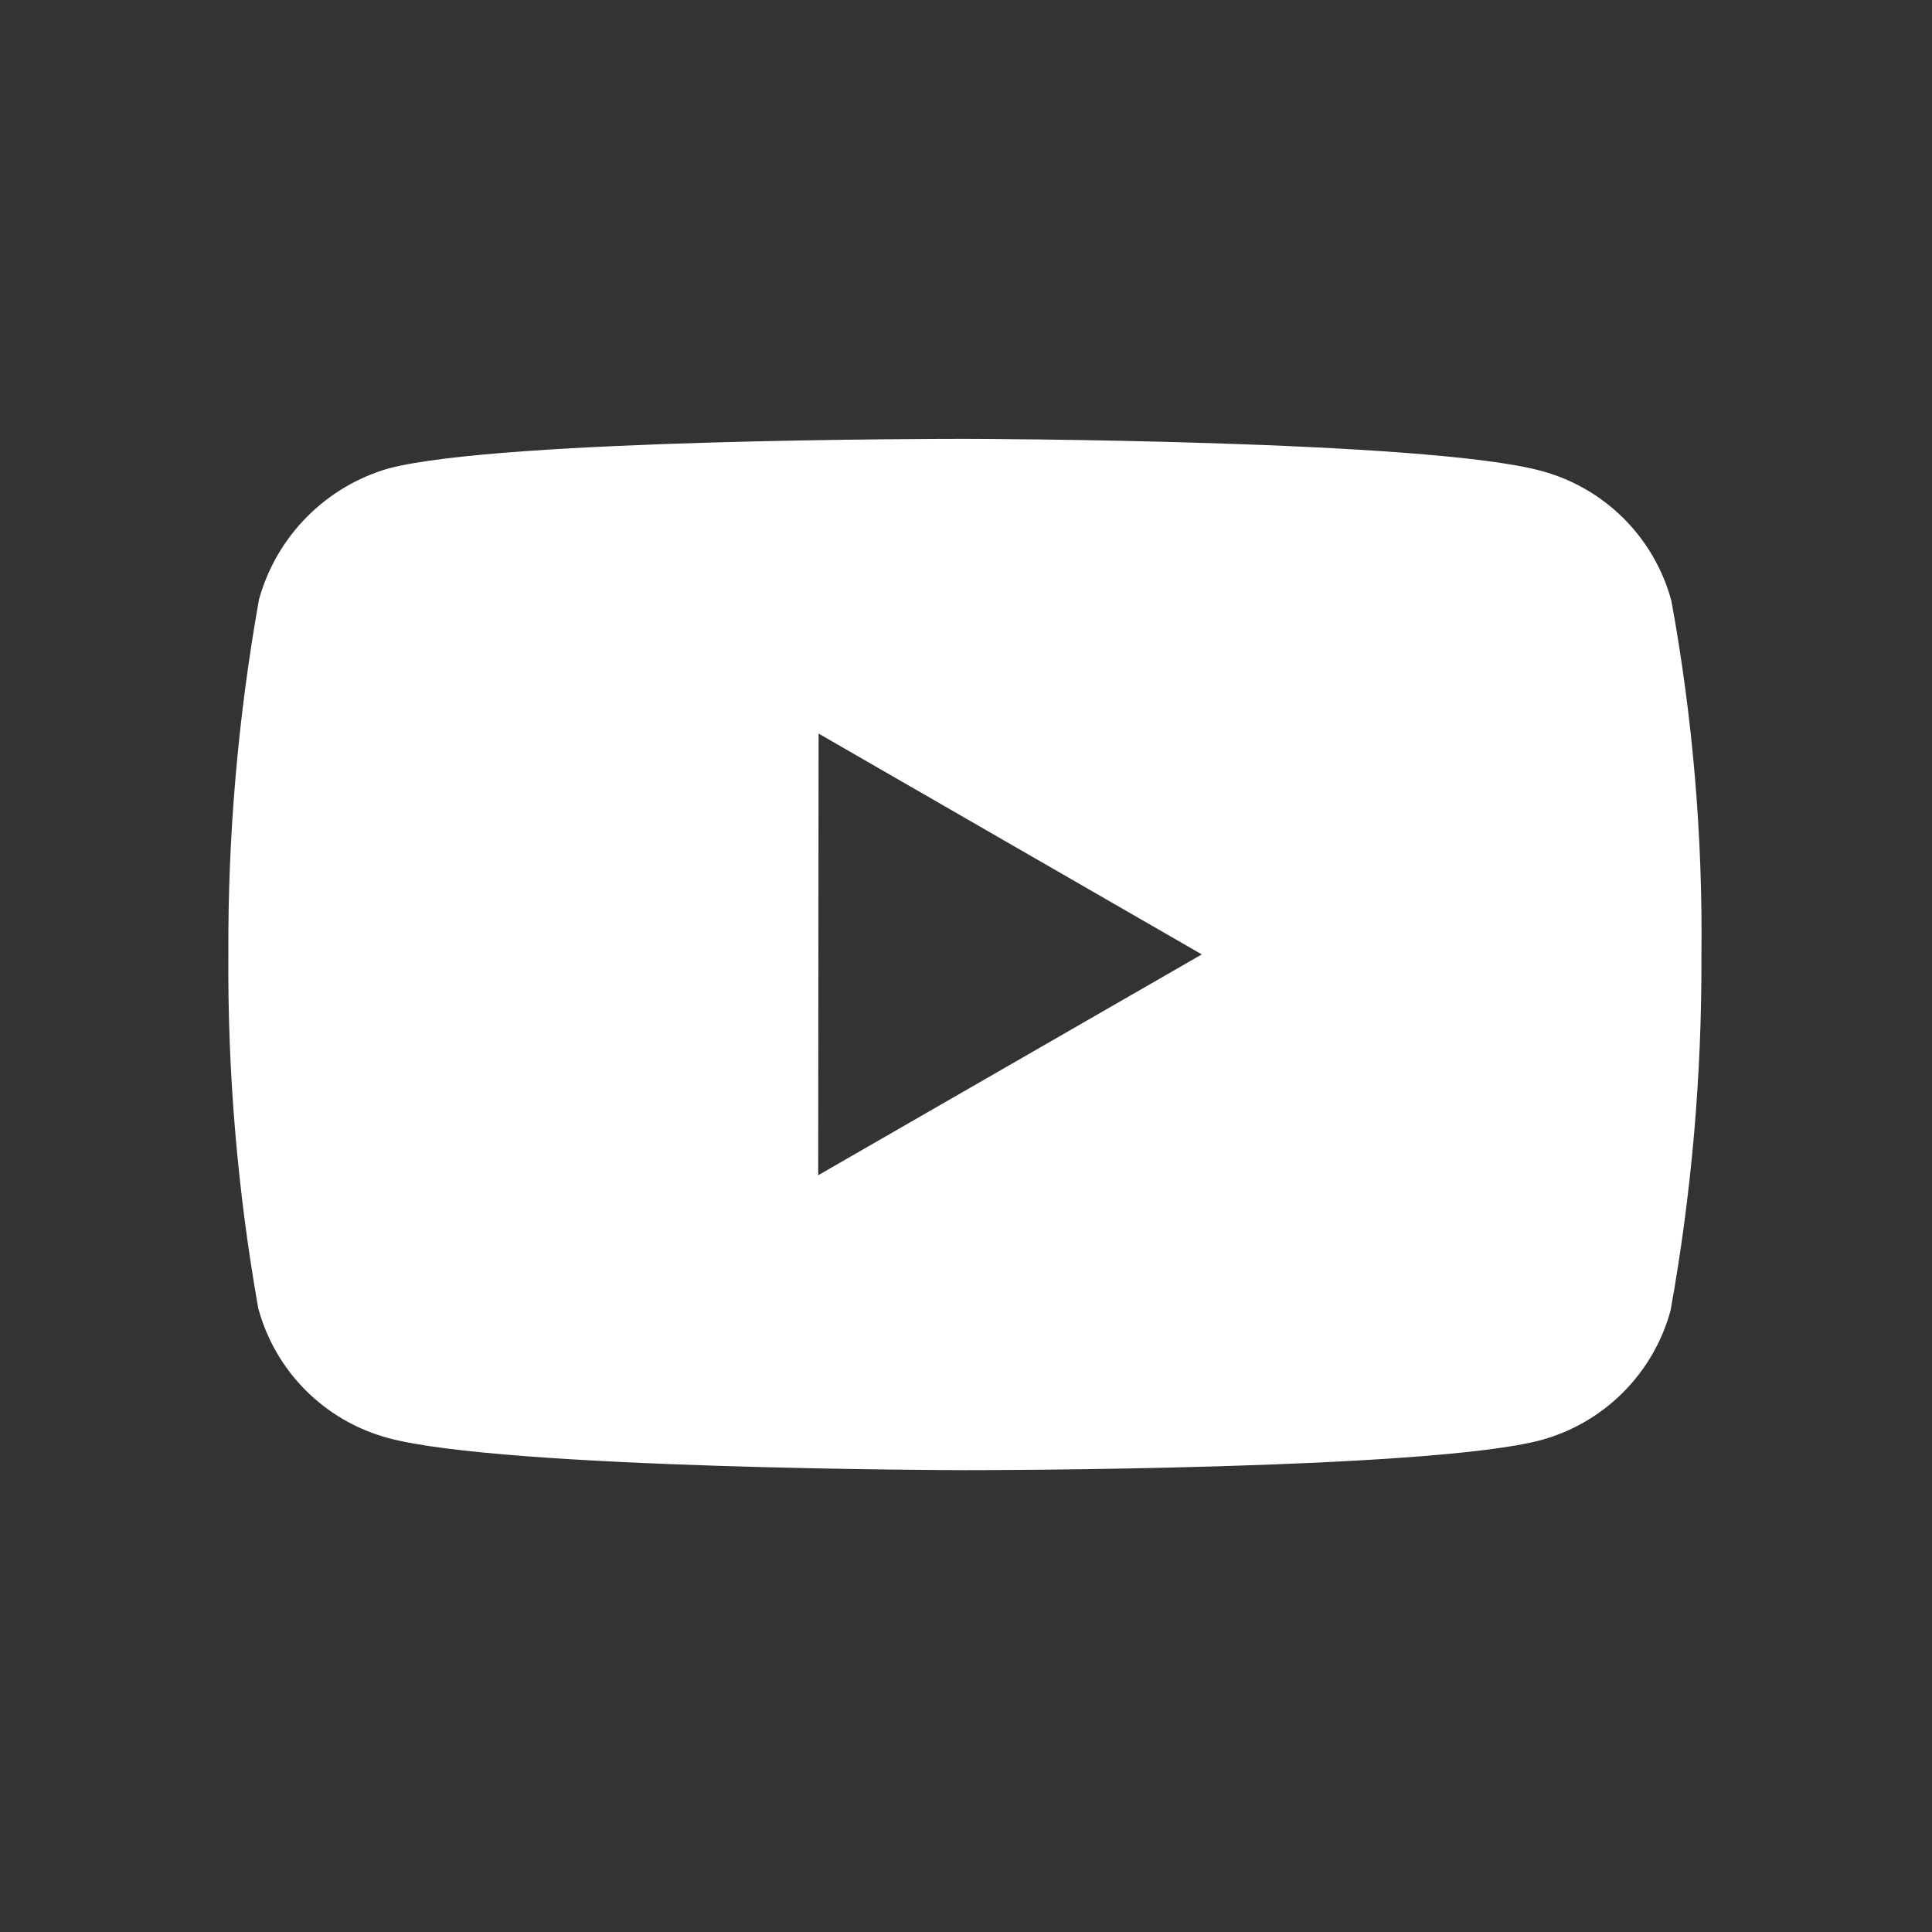 <svg width="20" height="20" viewBox="0 0 20 20" fill="none" xmlns="http://www.w3.org/2000/svg">
<rect x="0" y="0" width="20" height="20" fill="#333333" stroke="none"/>
<g id="Frame">
<path id="Vector" d="M9.998 15.219H9.983C9.936 15.219 5.209 15.21 4.017 14.886C3.361 14.709 2.849 14.197 2.673 13.541C2.459 12.332 2.355 11.105 2.364 9.876C2.358 8.646 2.465 7.417 2.681 6.206C2.863 5.55 3.372 5.035 4.027 4.848C5.187 4.543 9.782 4.543 9.977 4.543H9.993C10.041 4.543 14.78 4.552 15.96 4.876C16.614 5.053 17.125 5.565 17.302 6.219C17.524 7.433 17.628 8.666 17.613 9.9C17.618 11.129 17.511 12.356 17.294 13.565C17.116 14.22 16.603 14.732 15.948 14.909C14.79 15.216 10.193 15.219 9.998 15.219ZM8.474 7.594L8.47 12.166L12.441 9.88L8.474 7.594Z" fill="white"/>
</g>
</svg>
